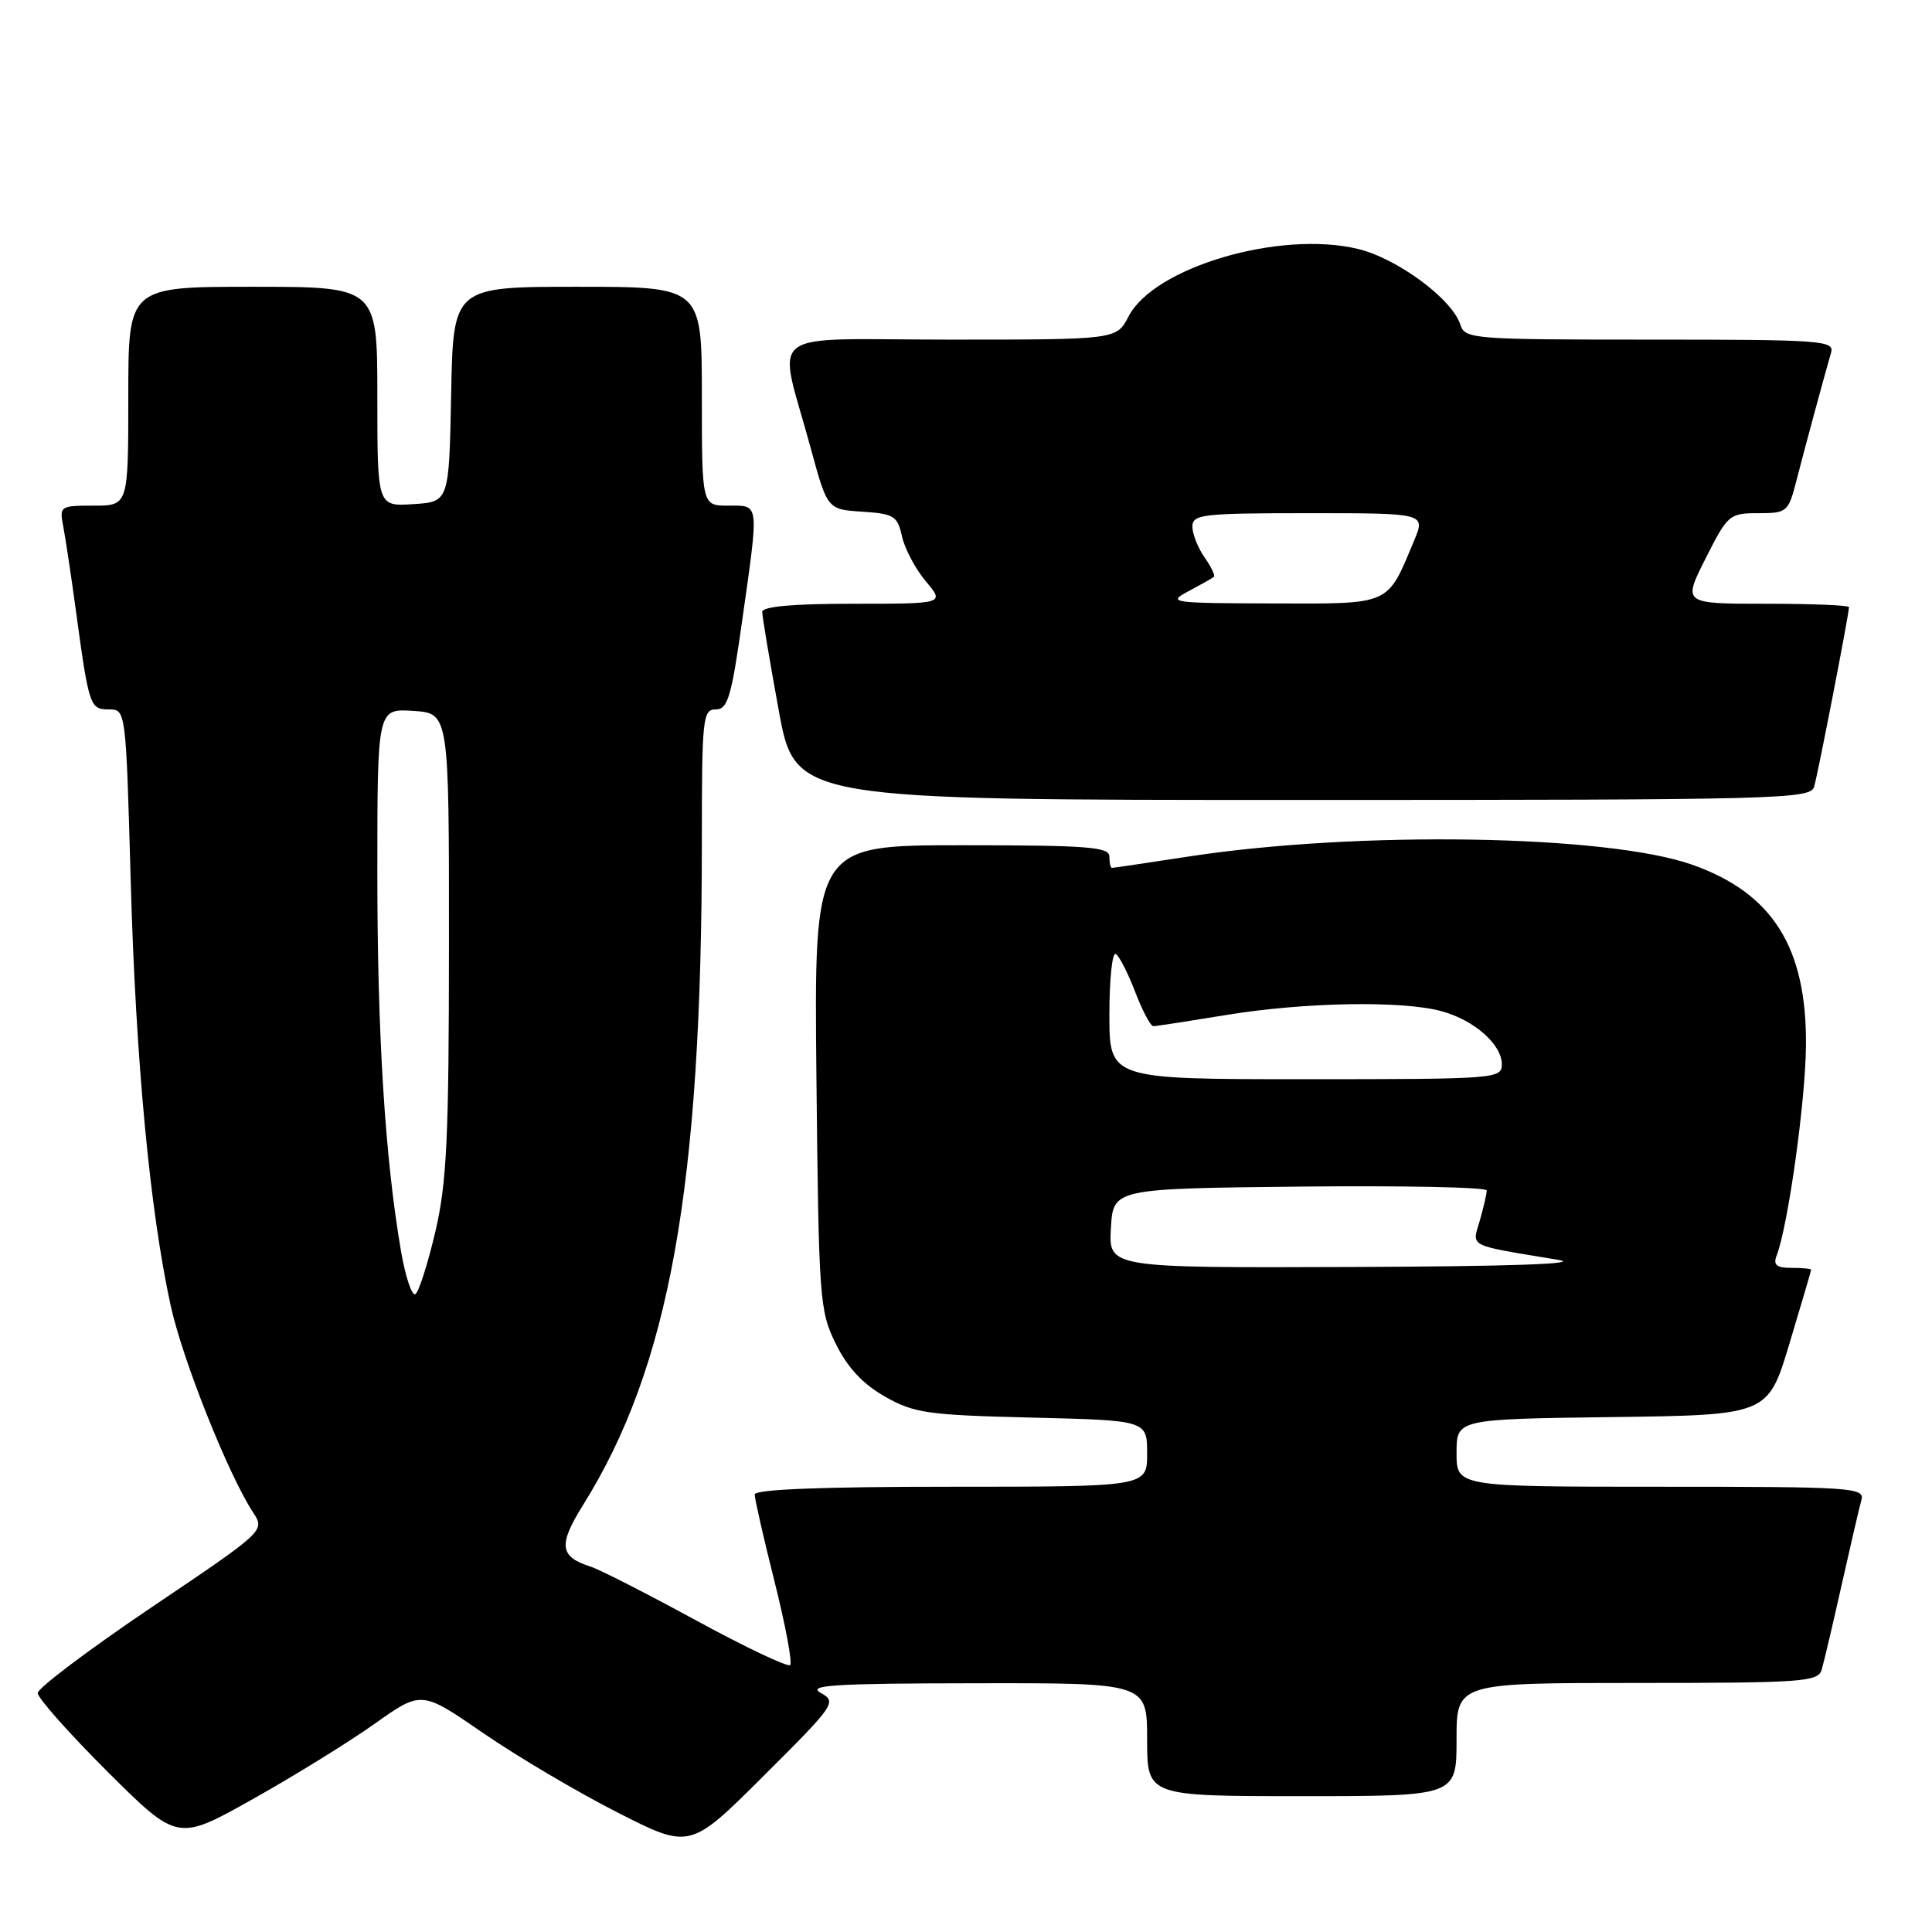 <?xml version="1.0" encoding="UTF-8" standalone="no"?>
<!DOCTYPE svg PUBLIC "-//W3C//DTD SVG 1.1//EN" "http://www.w3.org/Graphics/SVG/1.1/DTD/svg11.dtd" >
<svg xmlns="http://www.w3.org/2000/svg" xmlns:xlink="http://www.w3.org/1999/xlink" version="1.1" viewBox="0 0 256 256">
 <g >
 <path fill="currentColor"
d=" M 108.74 224.31 C 106.90 223.29 110.56 223.06 129.25 223.04 C 152.00 223.00 152.00 223.00 152.00 230.50 C 152.00 238.00 152.00 238.00 172.50 238.00 C 193.00 238.00 193.00 238.00 193.00 230.50 C 193.00 223.00 193.00 223.00 216.93 223.00 C 238.86 223.00 240.91 222.85 241.38 221.25 C 241.67 220.29 242.86 215.22 244.03 210.00 C 245.20 204.78 246.38 199.71 246.65 198.75 C 247.10 197.11 245.37 197.00 220.07 197.00 C 193.00 197.00 193.00 197.00 193.00 192.52 C 193.00 188.04 193.00 188.04 213.63 187.77 C 234.27 187.50 234.27 187.50 237.12 178.00 C 238.69 172.78 239.98 168.39 239.99 168.25 C 239.99 168.11 238.83 168.00 237.39 168.00 C 235.38 168.00 234.93 167.62 235.42 166.35 C 236.94 162.38 239.25 145.82 239.30 138.50 C 239.40 125.52 234.87 118.34 224.23 114.58 C 212.95 110.60 179.98 110.06 157.59 113.48 C 152.14 114.32 147.52 115.00 147.34 115.00 C 147.15 115.00 147.00 114.33 147.00 113.50 C 147.00 112.22 144.16 112.00 127.43 112.00 C 107.87 112.00 107.87 112.00 108.18 142.75 C 108.49 172.29 108.59 173.68 110.75 178.07 C 112.30 181.21 114.32 183.38 117.25 185.05 C 121.13 187.25 122.84 187.50 136.75 187.84 C 152.00 188.21 152.00 188.21 152.00 192.61 C 152.00 197.00 152.00 197.00 126.00 197.00 C 108.82 197.00 100.00 197.35 100.00 198.03 C 100.00 198.60 101.18 203.79 102.63 209.57 C 104.08 215.34 105.01 220.32 104.70 220.63 C 104.40 220.94 98.79 218.28 92.25 214.72 C 85.71 211.16 79.42 207.95 78.27 207.59 C 74.15 206.28 73.95 204.73 77.23 199.47 C 88.72 181.11 93.00 157.18 93.00 111.42 C 93.00 95.17 93.12 94.00 94.84 94.00 C 96.43 94.00 96.91 92.39 98.34 82.25 C 100.59 66.36 100.67 67.00 96.50 67.00 C 93.00 67.00 93.00 67.00 93.00 52.50 C 93.00 38.00 93.00 38.00 76.53 38.00 C 60.05 38.00 60.05 38.00 59.78 52.25 C 59.50 66.50 59.50 66.50 54.75 66.80 C 50.00 67.11 50.00 67.11 50.00 52.55 C 50.00 38.00 50.00 38.00 33.50 38.00 C 17.00 38.00 17.00 38.00 17.00 52.50 C 17.00 67.00 17.00 67.00 12.42 67.00 C 7.96 67.00 7.86 67.07 8.38 69.75 C 8.67 71.26 9.40 76.10 10.00 80.50 C 11.78 93.61 11.90 94.00 14.42 94.00 C 16.68 94.00 16.68 94.00 17.32 116.75 C 17.99 140.54 19.85 160.33 22.61 172.97 C 24.17 180.14 30.25 195.40 33.55 200.43 C 35.12 202.84 35.12 202.84 20.06 212.99 C 11.78 218.58 5.00 223.68 5.00 224.34 C 5.00 225.00 9.17 229.69 14.26 234.77 C 23.53 243.99 23.53 243.99 33.51 238.38 C 39.01 235.30 46.28 230.80 49.67 228.39 C 55.85 224.01 55.85 224.01 64.01 229.63 C 68.50 232.72 76.51 237.46 81.80 240.15 C 91.42 245.05 91.42 245.05 101.20 235.30 C 110.68 225.85 110.91 225.52 108.74 224.31 Z  M 240.38 104.25 C 240.89 102.55 245.00 81.35 245.00 80.45 C 245.00 80.20 240.04 80.00 233.99 80.00 C 222.97 80.00 222.97 80.00 226.00 74.00 C 228.93 68.19 229.15 68.00 232.98 68.00 C 236.78 68.00 236.96 67.85 238.02 63.75 C 239.16 59.30 241.75 49.75 242.62 46.75 C 243.10 45.12 241.50 45.00 218.63 45.00 C 195.13 45.00 194.11 44.92 193.51 43.03 C 192.43 39.62 185.13 34.23 179.92 32.98 C 169.57 30.50 152.91 35.40 149.54 41.93 C 147.95 45.00 147.95 45.00 125.89 45.00 C 100.70 45.00 103.03 43.19 107.41 59.33 C 109.63 67.50 109.63 67.50 114.25 67.80 C 118.46 68.08 118.92 68.36 119.52 71.08 C 119.88 72.71 121.30 75.39 122.67 77.02 C 125.18 80.00 125.18 80.00 113.09 80.00 C 105.05 80.00 101.00 80.36 101.00 81.09 C 101.00 81.68 101.98 87.53 103.18 94.09 C 105.36 106.00 105.36 106.00 172.61 106.00 C 235.80 106.00 239.90 105.89 240.38 104.25 Z  M 53.13 165.75 C 51.02 153.46 50.00 137.16 50.00 115.70 C 50.00 93.89 50.00 93.89 54.75 94.20 C 59.50 94.50 59.50 94.50 59.49 125.00 C 59.48 150.86 59.21 156.68 57.68 163.23 C 56.68 167.48 55.50 171.19 55.04 171.48 C 54.58 171.76 53.72 169.18 53.13 165.75 Z  M 147.20 162.75 C 147.50 157.50 147.50 157.50 172.25 157.23 C 185.86 157.09 197.00 157.31 197.00 157.74 C 197.00 158.16 196.59 159.96 196.08 161.73 C 195.05 165.30 194.28 164.92 206.50 166.94 C 209.72 167.47 199.98 167.81 179.20 167.88 C 146.90 168.00 146.90 168.00 147.20 162.75 Z  M 147.00 134.44 C 147.00 129.73 147.38 126.12 147.85 126.41 C 148.32 126.70 149.48 128.97 150.43 131.47 C 151.39 133.96 152.47 135.99 152.83 135.98 C 153.20 135.97 157.55 135.30 162.50 134.49 C 172.85 132.79 185.89 132.56 191.05 134.00 C 195.39 135.20 199.00 138.40 199.00 141.04 C 199.00 142.94 198.16 143.00 173.00 143.00 C 147.00 143.00 147.00 143.00 147.00 134.44 Z  M 157.50 78.33 C 159.15 77.45 160.66 76.60 160.85 76.43 C 161.05 76.27 160.48 75.10 159.60 73.84 C 158.72 72.58 158.00 70.76 158.00 69.78 C 158.00 68.15 159.31 68.00 173.45 68.00 C 188.90 68.00 188.90 68.00 187.37 71.65 C 183.75 80.31 184.44 80.00 168.63 79.96 C 155.11 79.92 154.63 79.85 157.50 78.33 Z "/>
</g>
</svg>